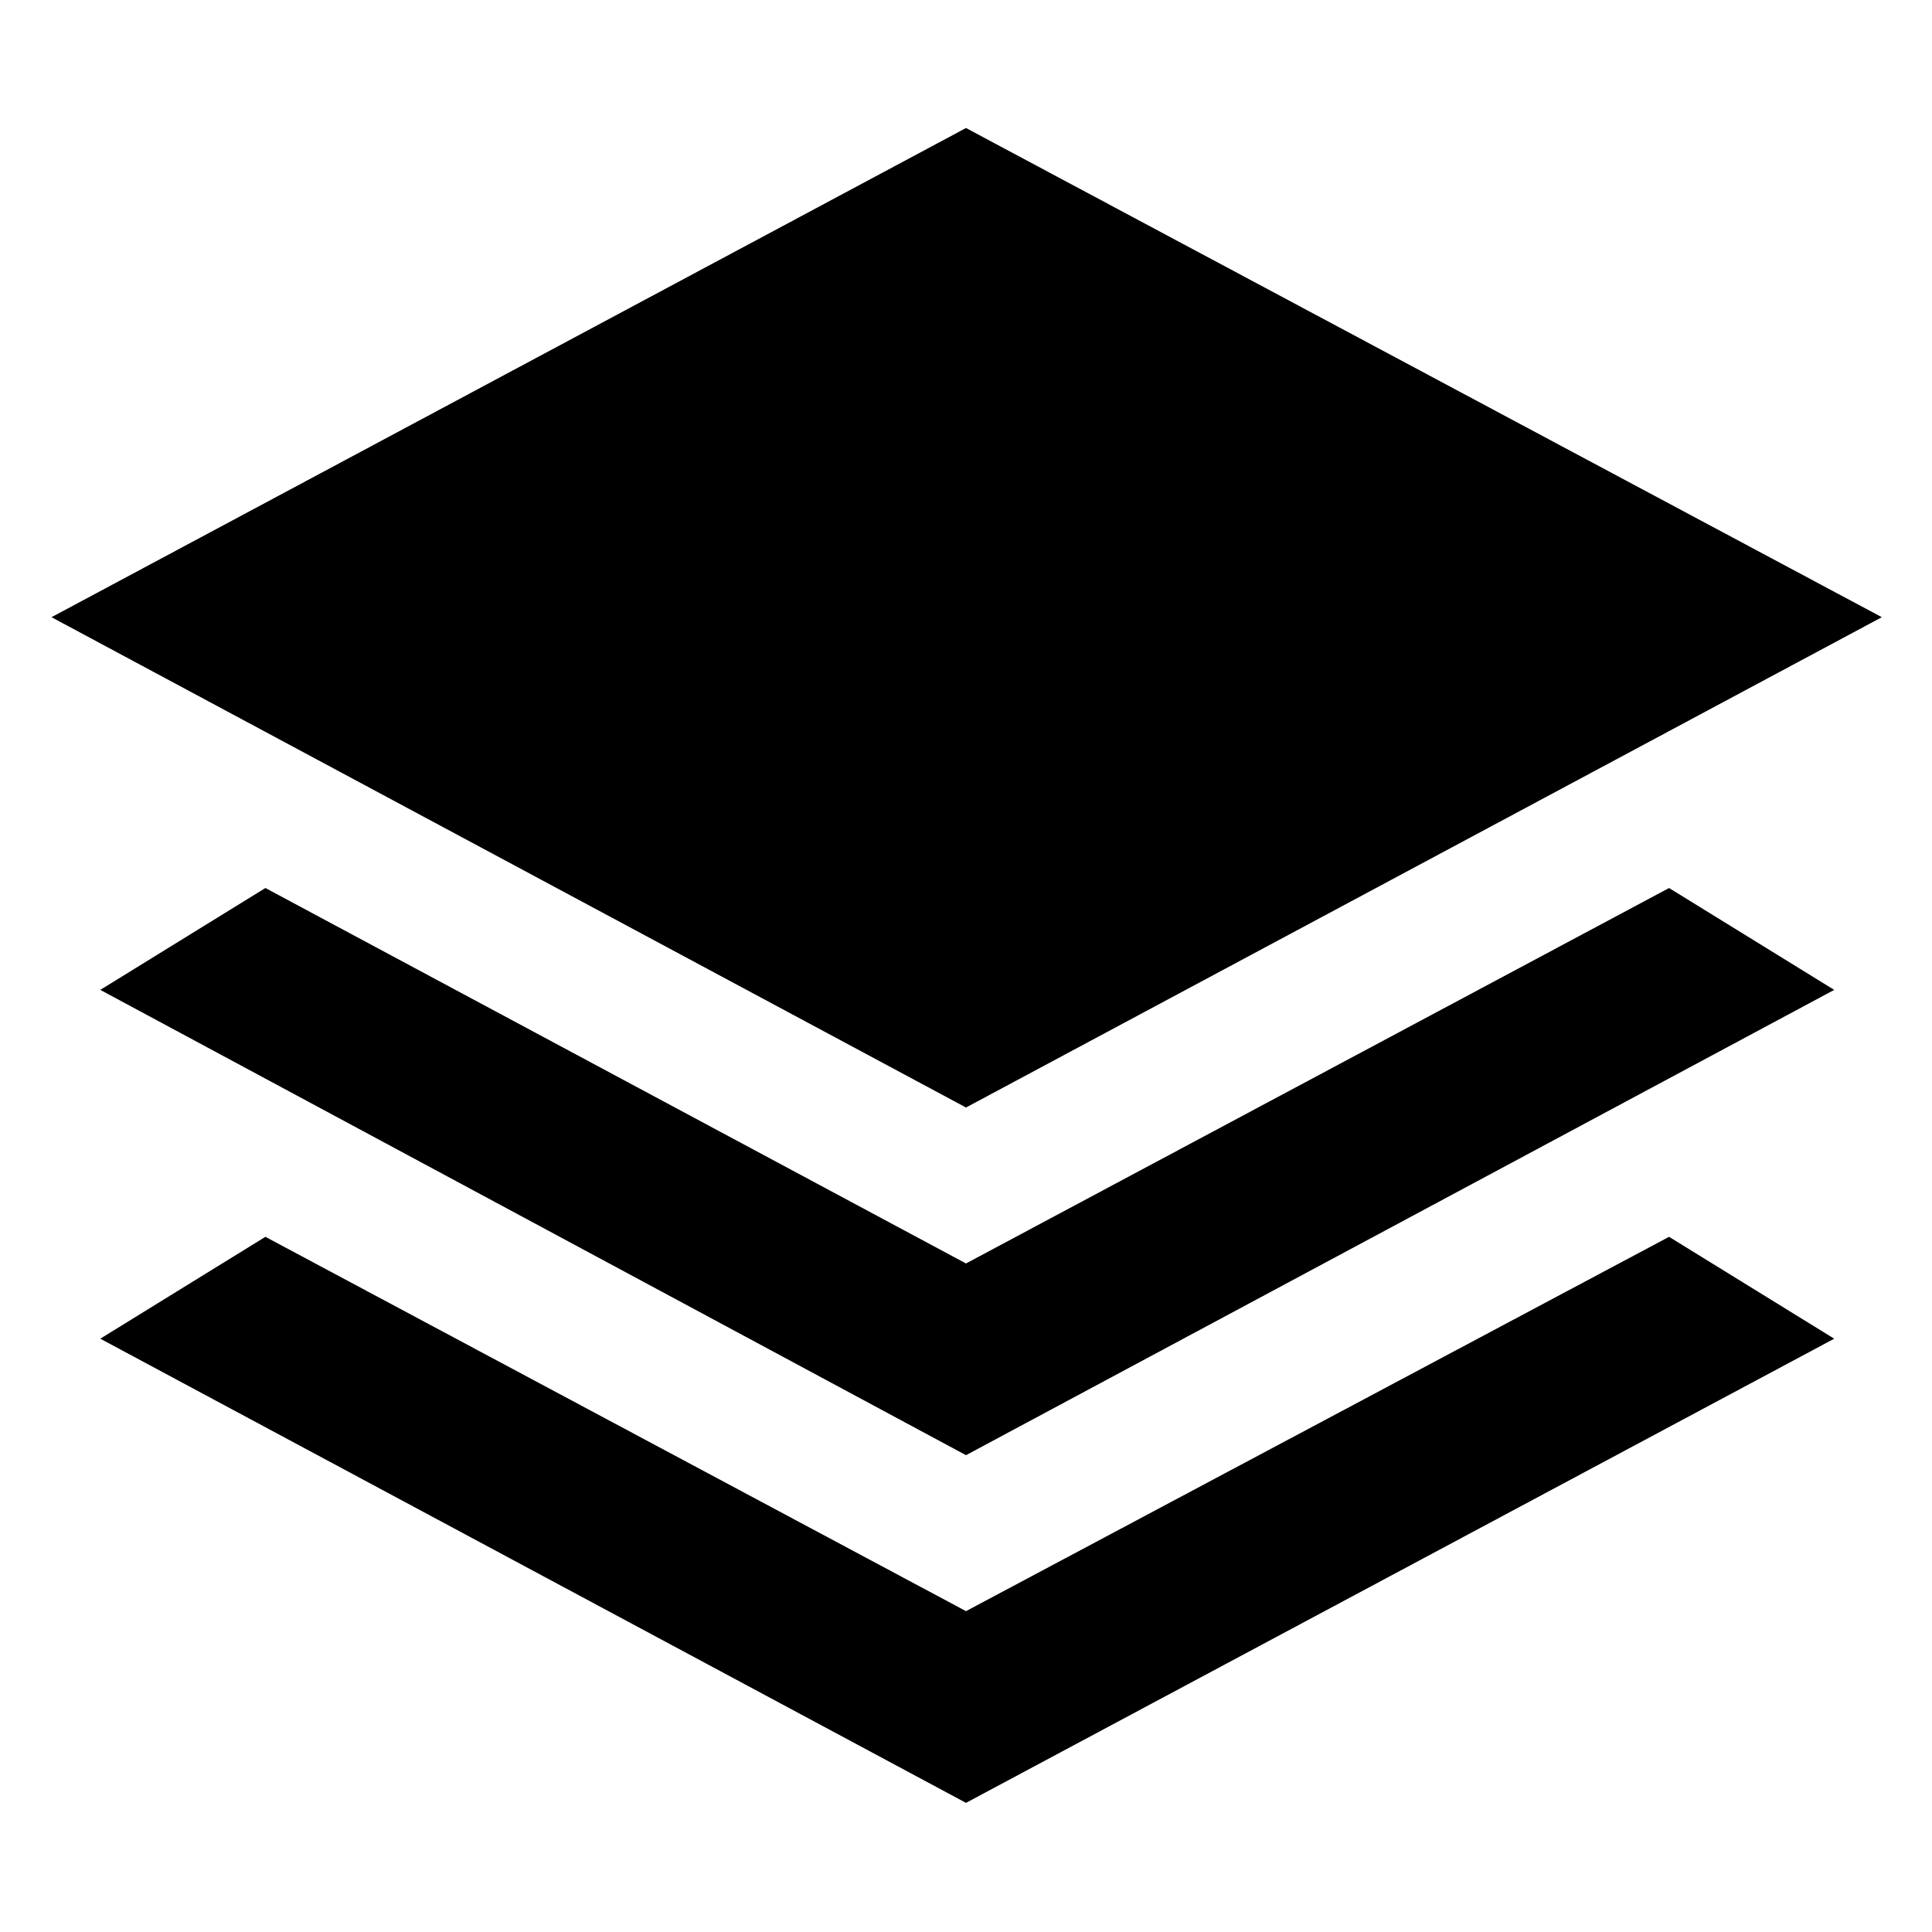 <svg xmlns="http://www.w3.org/2000/svg" height="40" viewBox="0 -960 960 960" width="40"><path d="M480-409.68 25.59-653.32 480-896.39l455.07 243.07L480-409.68Zm0 172.75L49.83-468.13l82.05-50.62L480-332.19l349.35-186.56 82.06 50.62L480-236.93Zm0 172.76L49.83-294.81l82.05-50.62 348.12 186 349.35-186 82.06 50.62L480-64.17Z"/></svg>